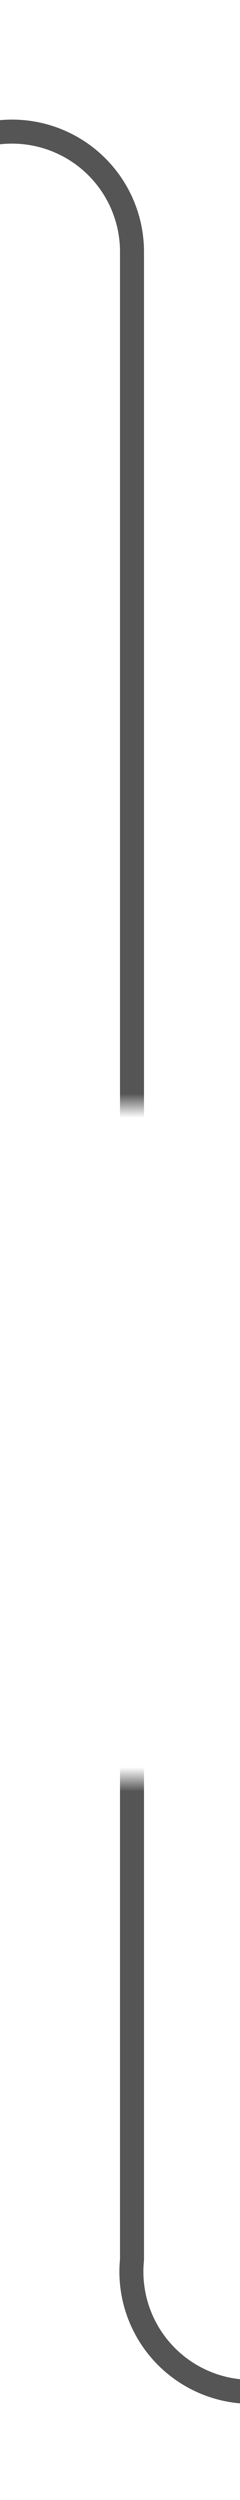 ﻿<?xml version="1.0" encoding="utf-8"?>
<svg version="1.1" xmlns:xlink="http://www.w3.org/1999/xlink" width="10px" height="104px" preserveAspectRatio="xMidYMin meet" viewBox="506 256  8 104" xmlns="http://www.w3.org/2000/svg">
  <defs>
    <mask fill="white" id="clip151">
      <path d="M 496.211 302  L 523.789 302  L 523.789 330  L 496.211 330  Z M 481 252  L 555 252  L 555 364  L 481 364  Z " fill-rule="evenodd" />
    </mask>
  </defs>
  <path d="M 491 261.5  L 505 261.5  A 5 5 0 0 1 510.5 266.5 L 510.5 350  A 5 5 0 0 0 515.5 355.5 L 545 355.5  " stroke-width="1" stroke="#555555" fill="none" mask="url(#clip151)" />
  <path d="M 493 258.5  A 3 3 0 0 0 490 261.5 A 3 3 0 0 0 493 264.5 A 3 3 0 0 0 496 261.5 A 3 3 0 0 0 493 258.5 Z M 543 352.5  A 3 3 0 0 0 540 355.5 A 3 3 0 0 0 543 358.5 A 3 3 0 0 0 546 355.5 A 3 3 0 0 0 543 352.5 Z " fill-rule="nonzero" fill="#555555" stroke="none" mask="url(#clip151)" />
</svg>